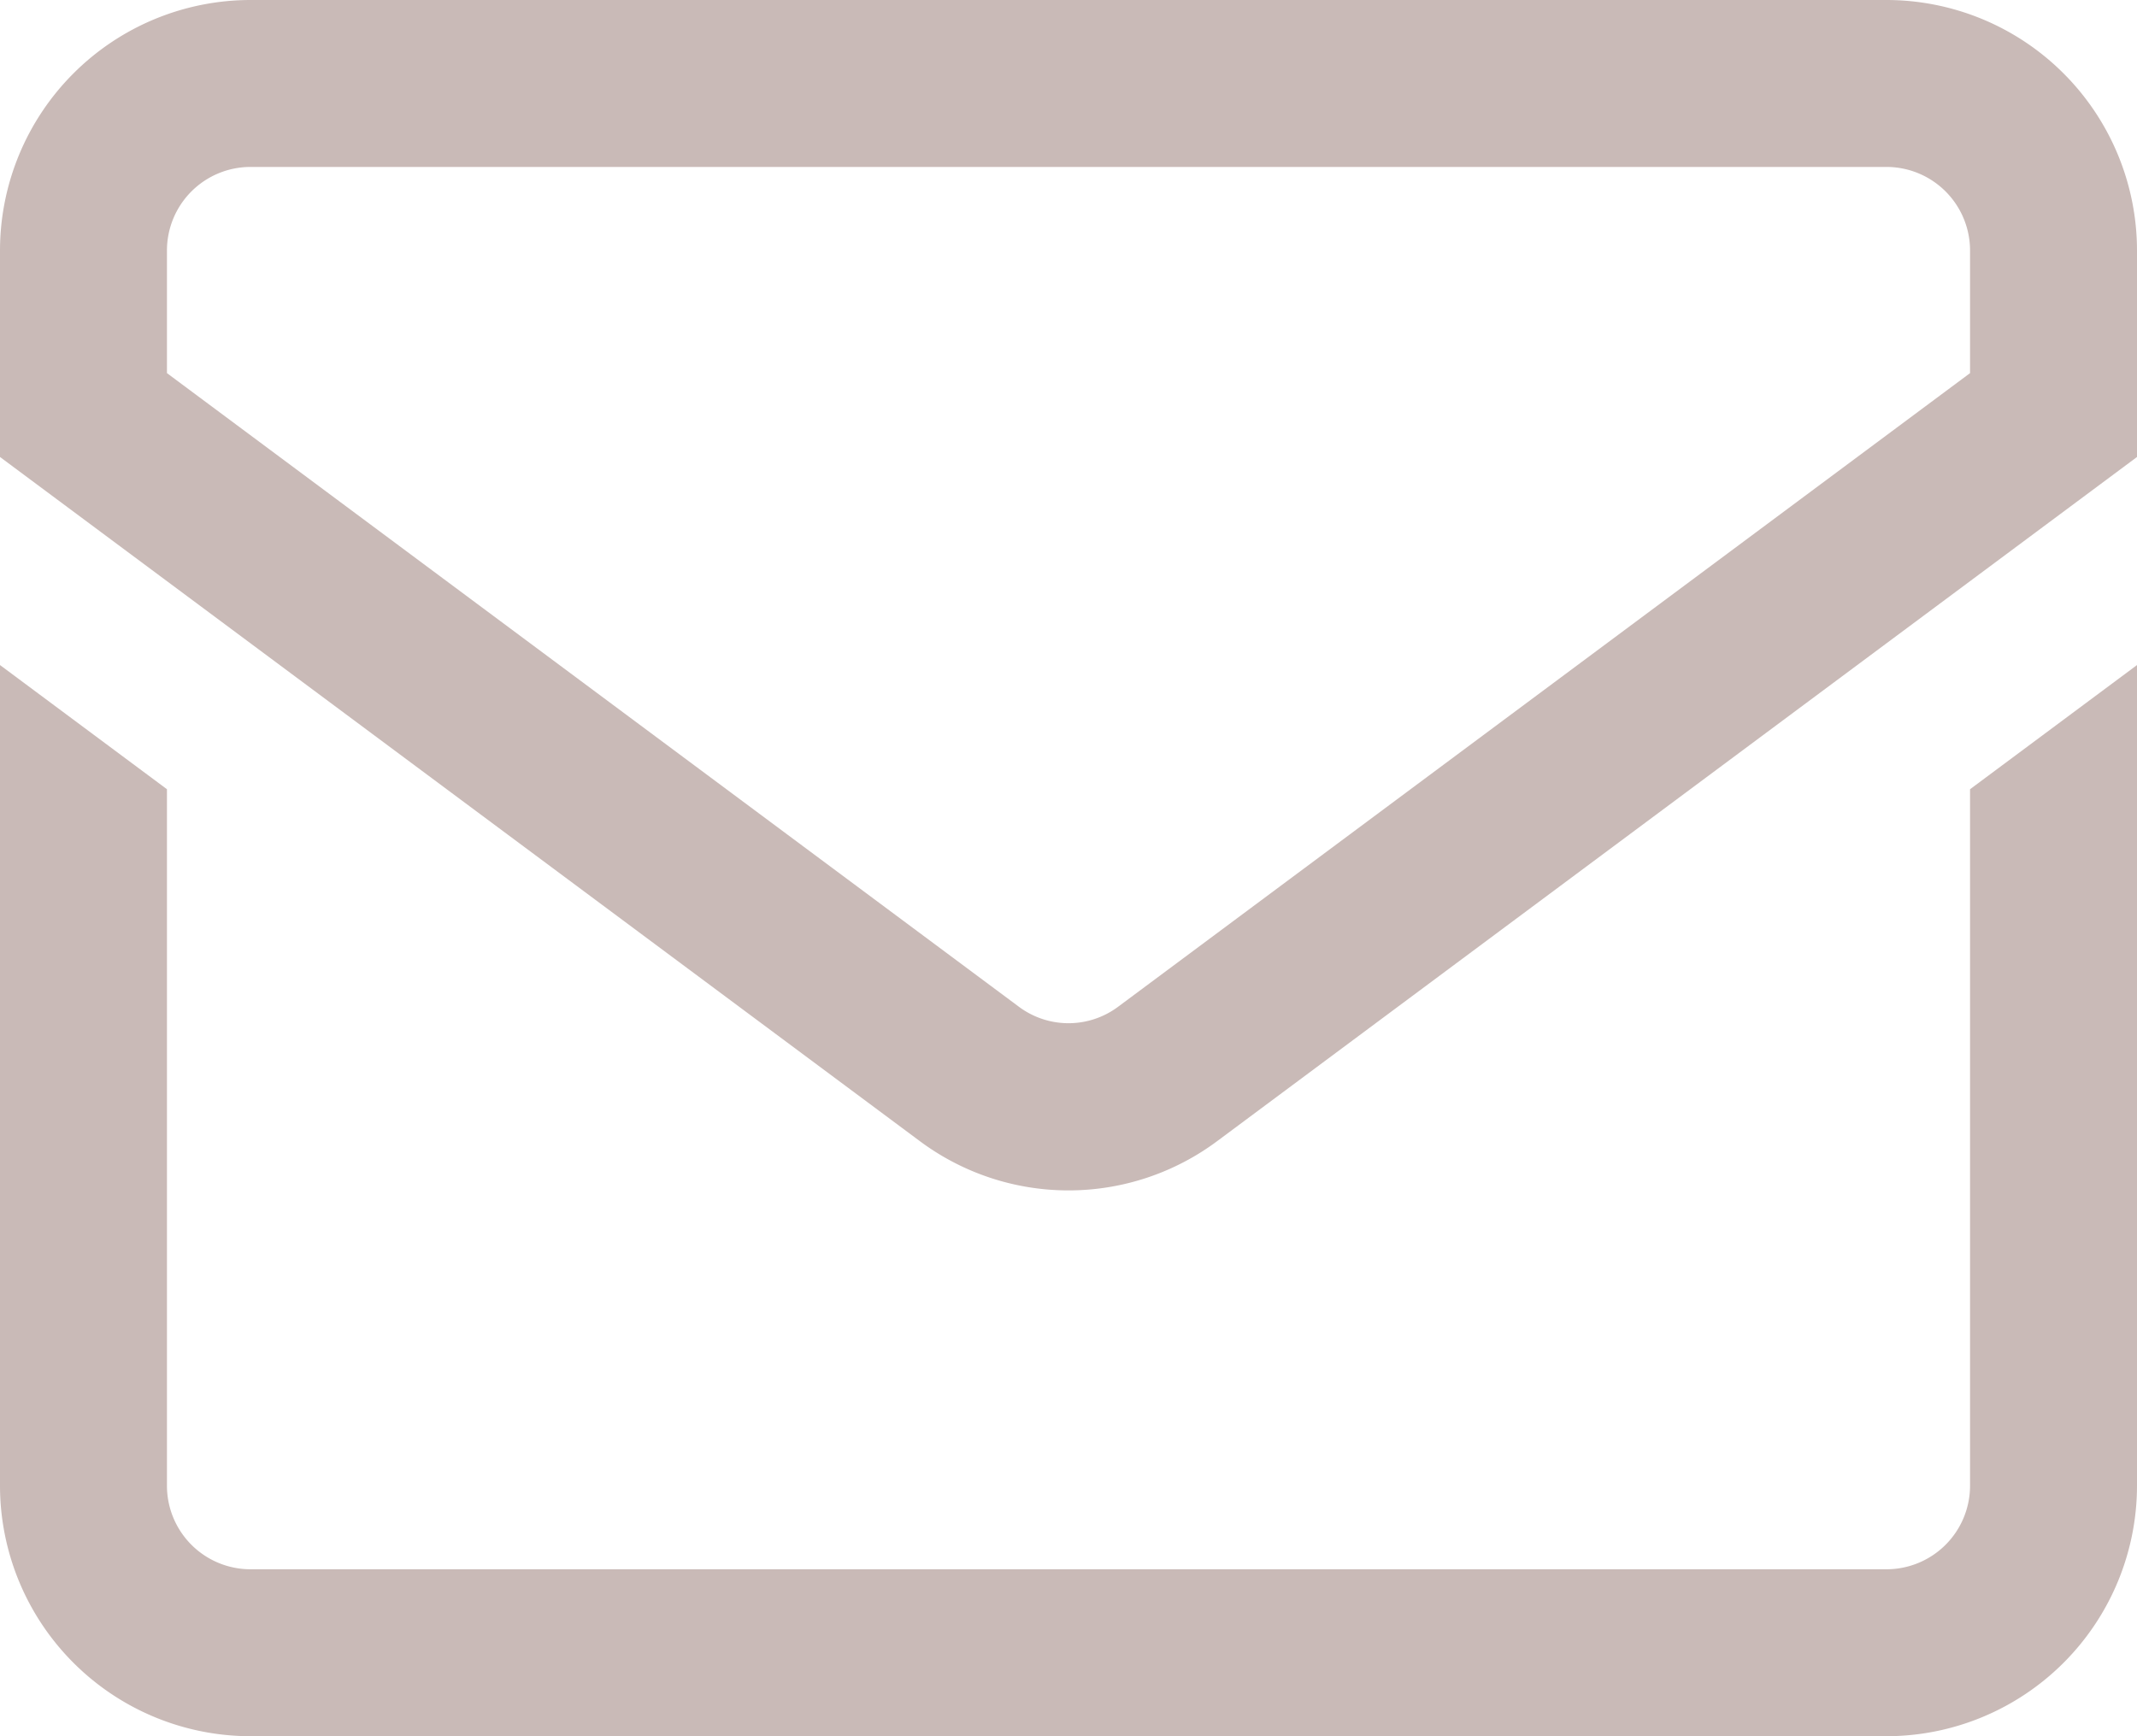 <svg xmlns="http://www.w3.org/2000/svg" width="512" height="416" viewBox="0 0 512 416">
  <path id="mail-inbox-app" d="M452,48H60A60.068,60.068,0,0,0,0,108v49.495L220.191,321.276a59.635,59.635,0,0,0,71.618,0L512,157.495V108A60.068,60.068,0,0,0,452,48Zm20,89.4L267.937,289.18a19.877,19.877,0,0,1-23.873,0L40,137.4V108A20.023,20.023,0,0,1,60,88H452a20.023,20.023,0,0,1,20,20Zm0,99.7,40-29.752V404a60.068,60.068,0,0,1-60,60H60A60.068,60.068,0,0,1,0,404V207.347L40,237.1V404a20.023,20.023,0,0,0,20,20H452a20.023,20.023,0,0,0,20-20Z" transform="translate(0 -48)" fill="#c9bab7"/>
</svg>
